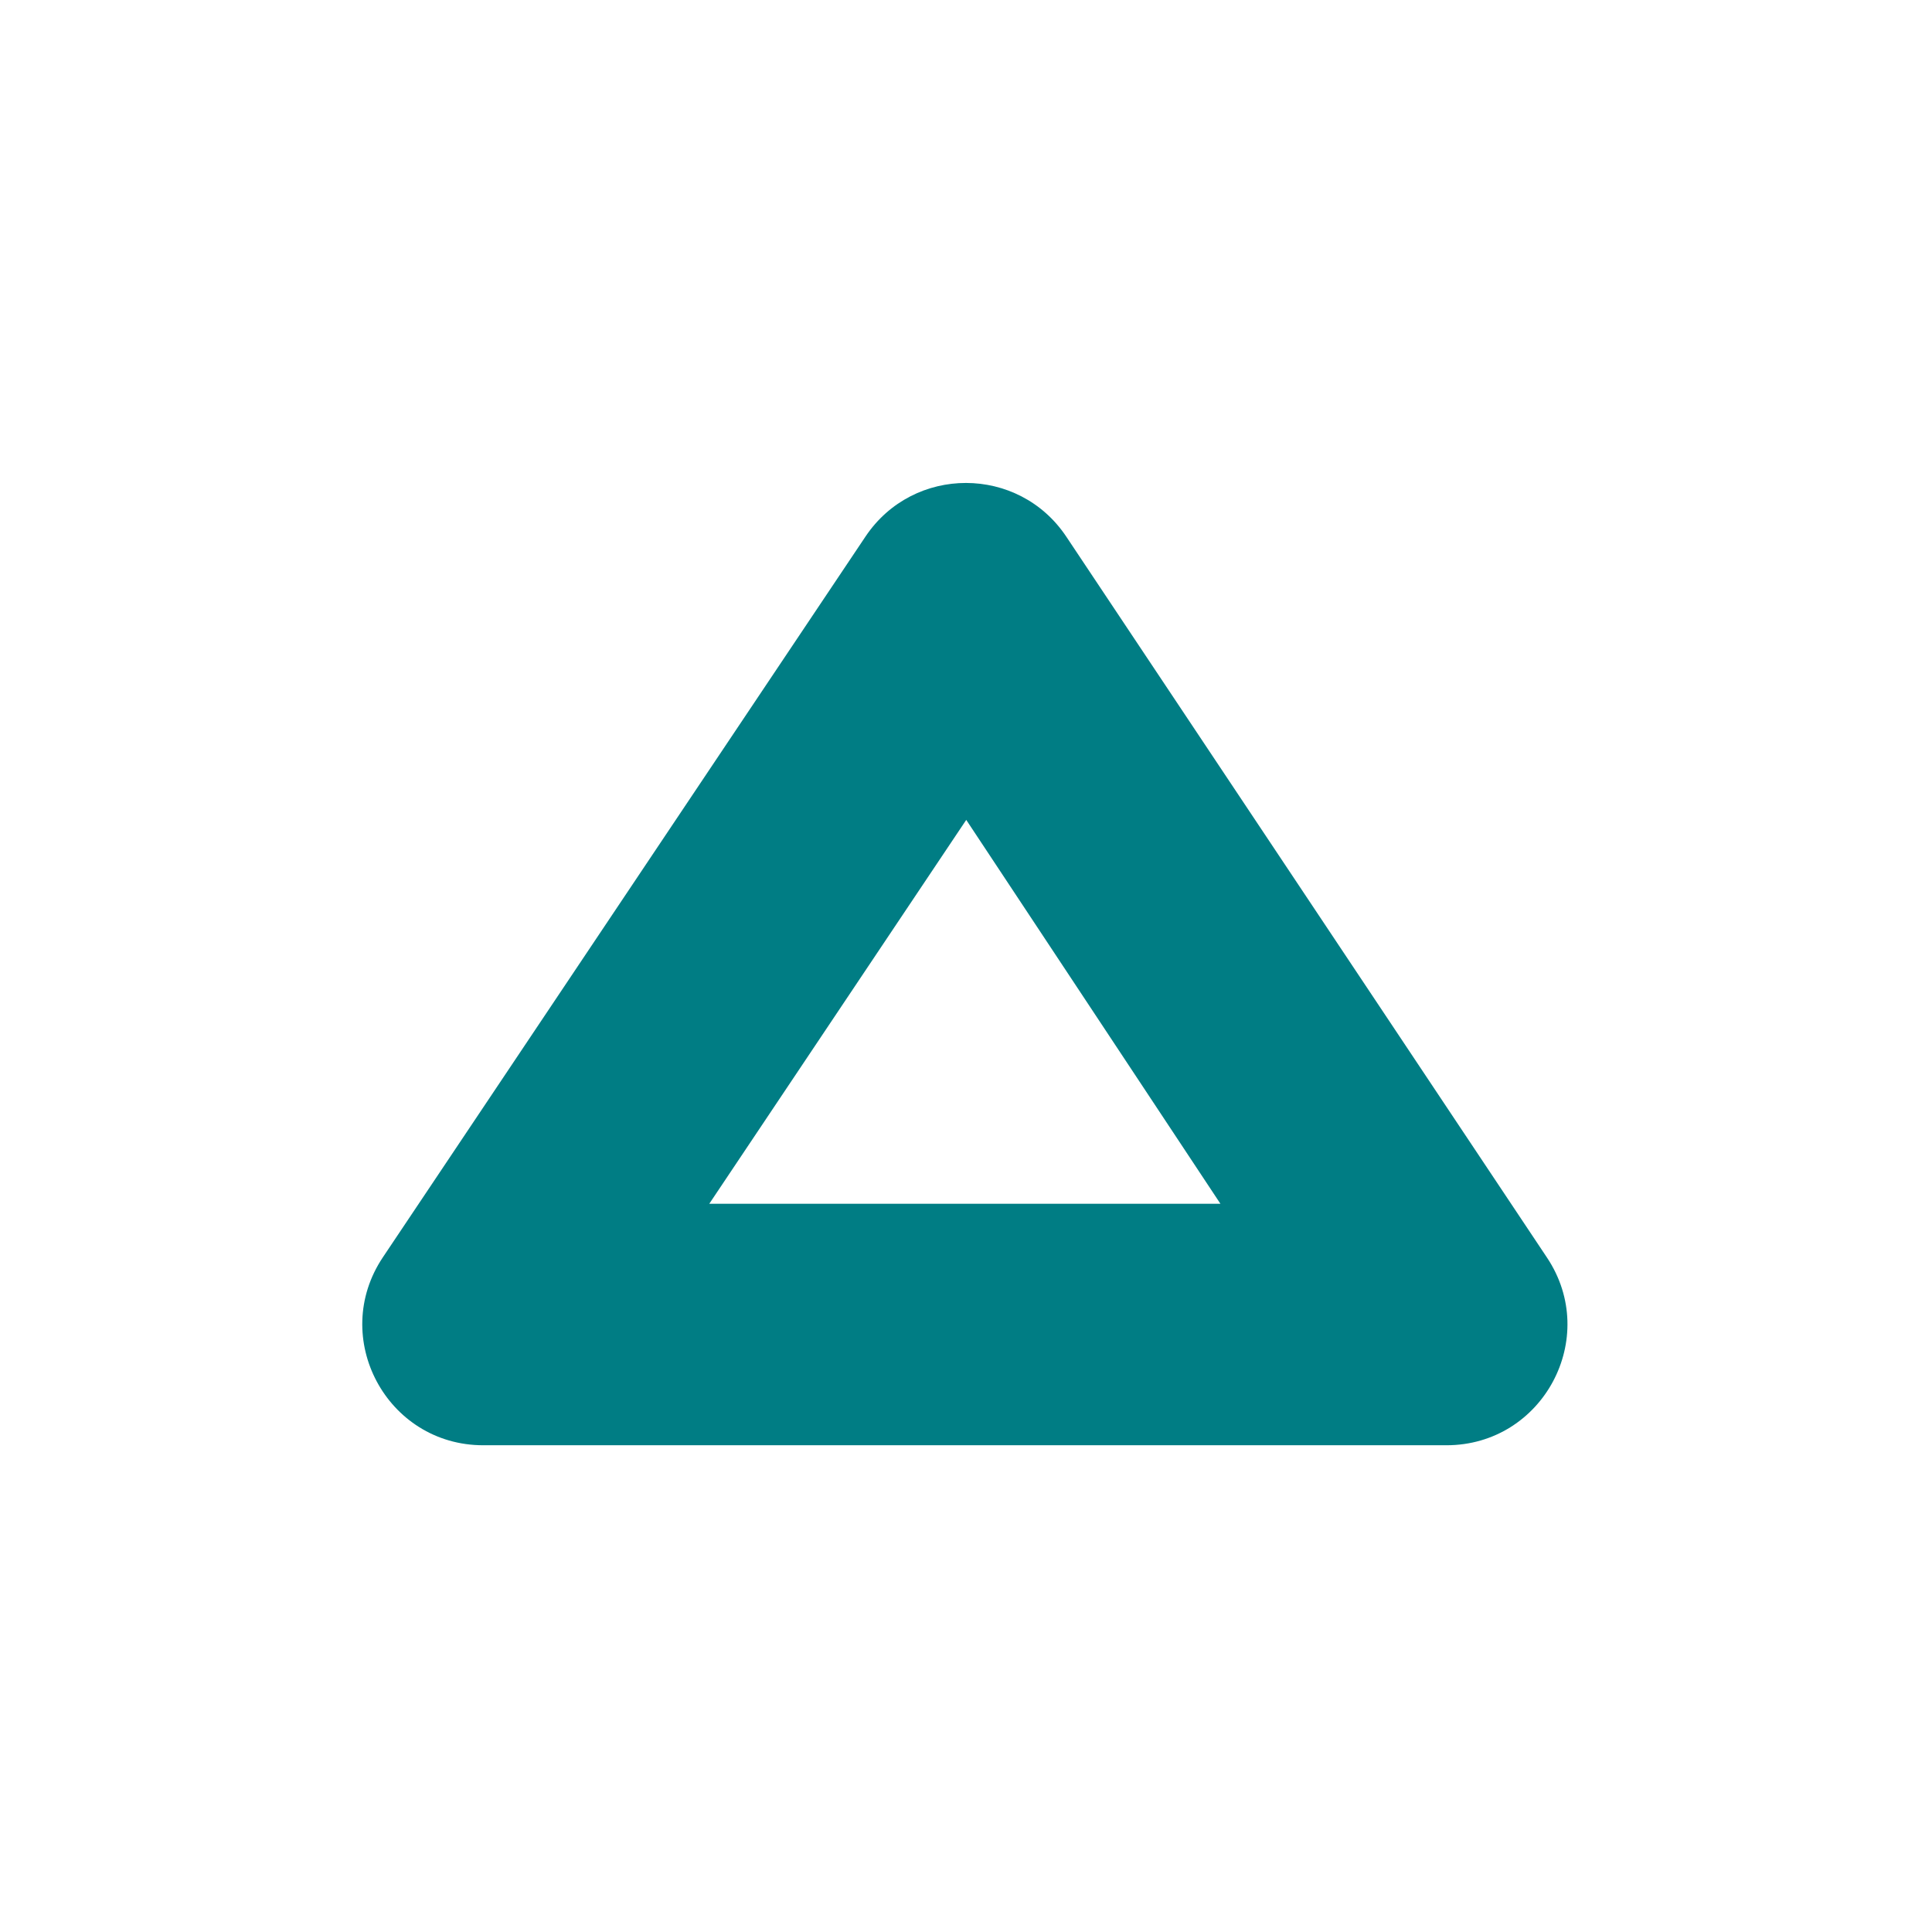 <svg width="16" height="16" viewBox="0 0 16 16" fill="none" xmlns="http://www.w3.org/2000/svg">
<path fill-rule="evenodd" clip-rule="evenodd" d="M4.002 11.969C3.202 11.969 2.726 11.077 3.171 10.412L7.168 4.443C7.565 3.851 8.436 3.852 8.831 4.445L12.811 10.414C13.255 11.079 12.778 11.969 11.979 11.969H4.002ZM10.107 9.969H5.874L8.002 6.79L10.107 9.969Z" fill="#007D84"/>
</svg>
